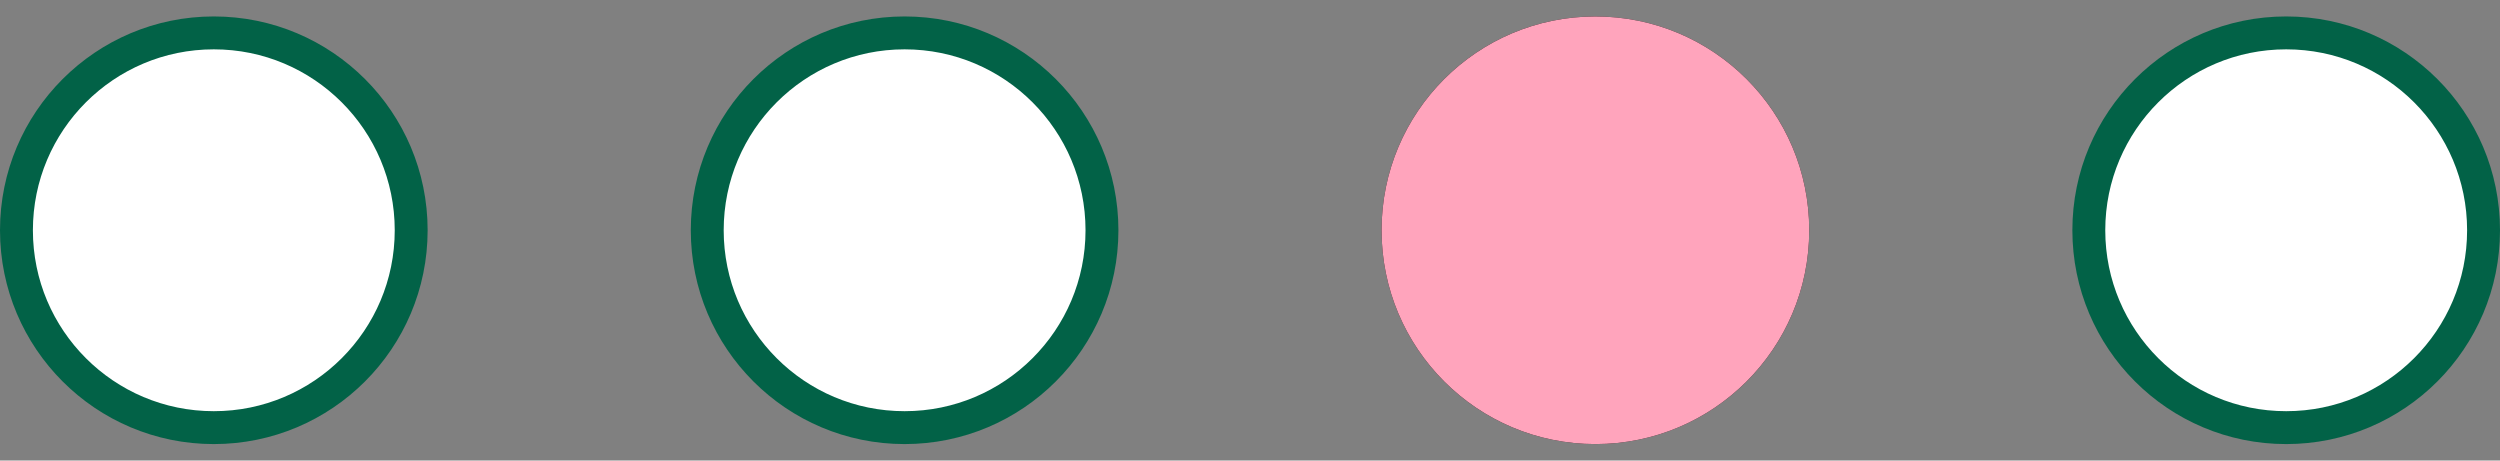 <svg width="76" height="14" viewBox="0 0 76 14" fill="none" xmlns="http://www.w3.org/2000/svg">
<rect x="0" y="0" width="76" height="14" fill="#808080" stroke="none"/>
<circle cx="48.5" cy="7" r="6" fill="white" stroke="black"/>
<circle cx="6.5" cy="7" r="6" fill="white" stroke="#026247"/>
<circle cx="27.5" cy="7" r="6" fill="white" stroke="#026247"/>
<circle cx="48.5" cy="7" r="6.5" fill="#FFA4BC"/>
<circle cx="69.5" cy="7" r="6" fill="white" stroke="#026247"/>
</svg>
